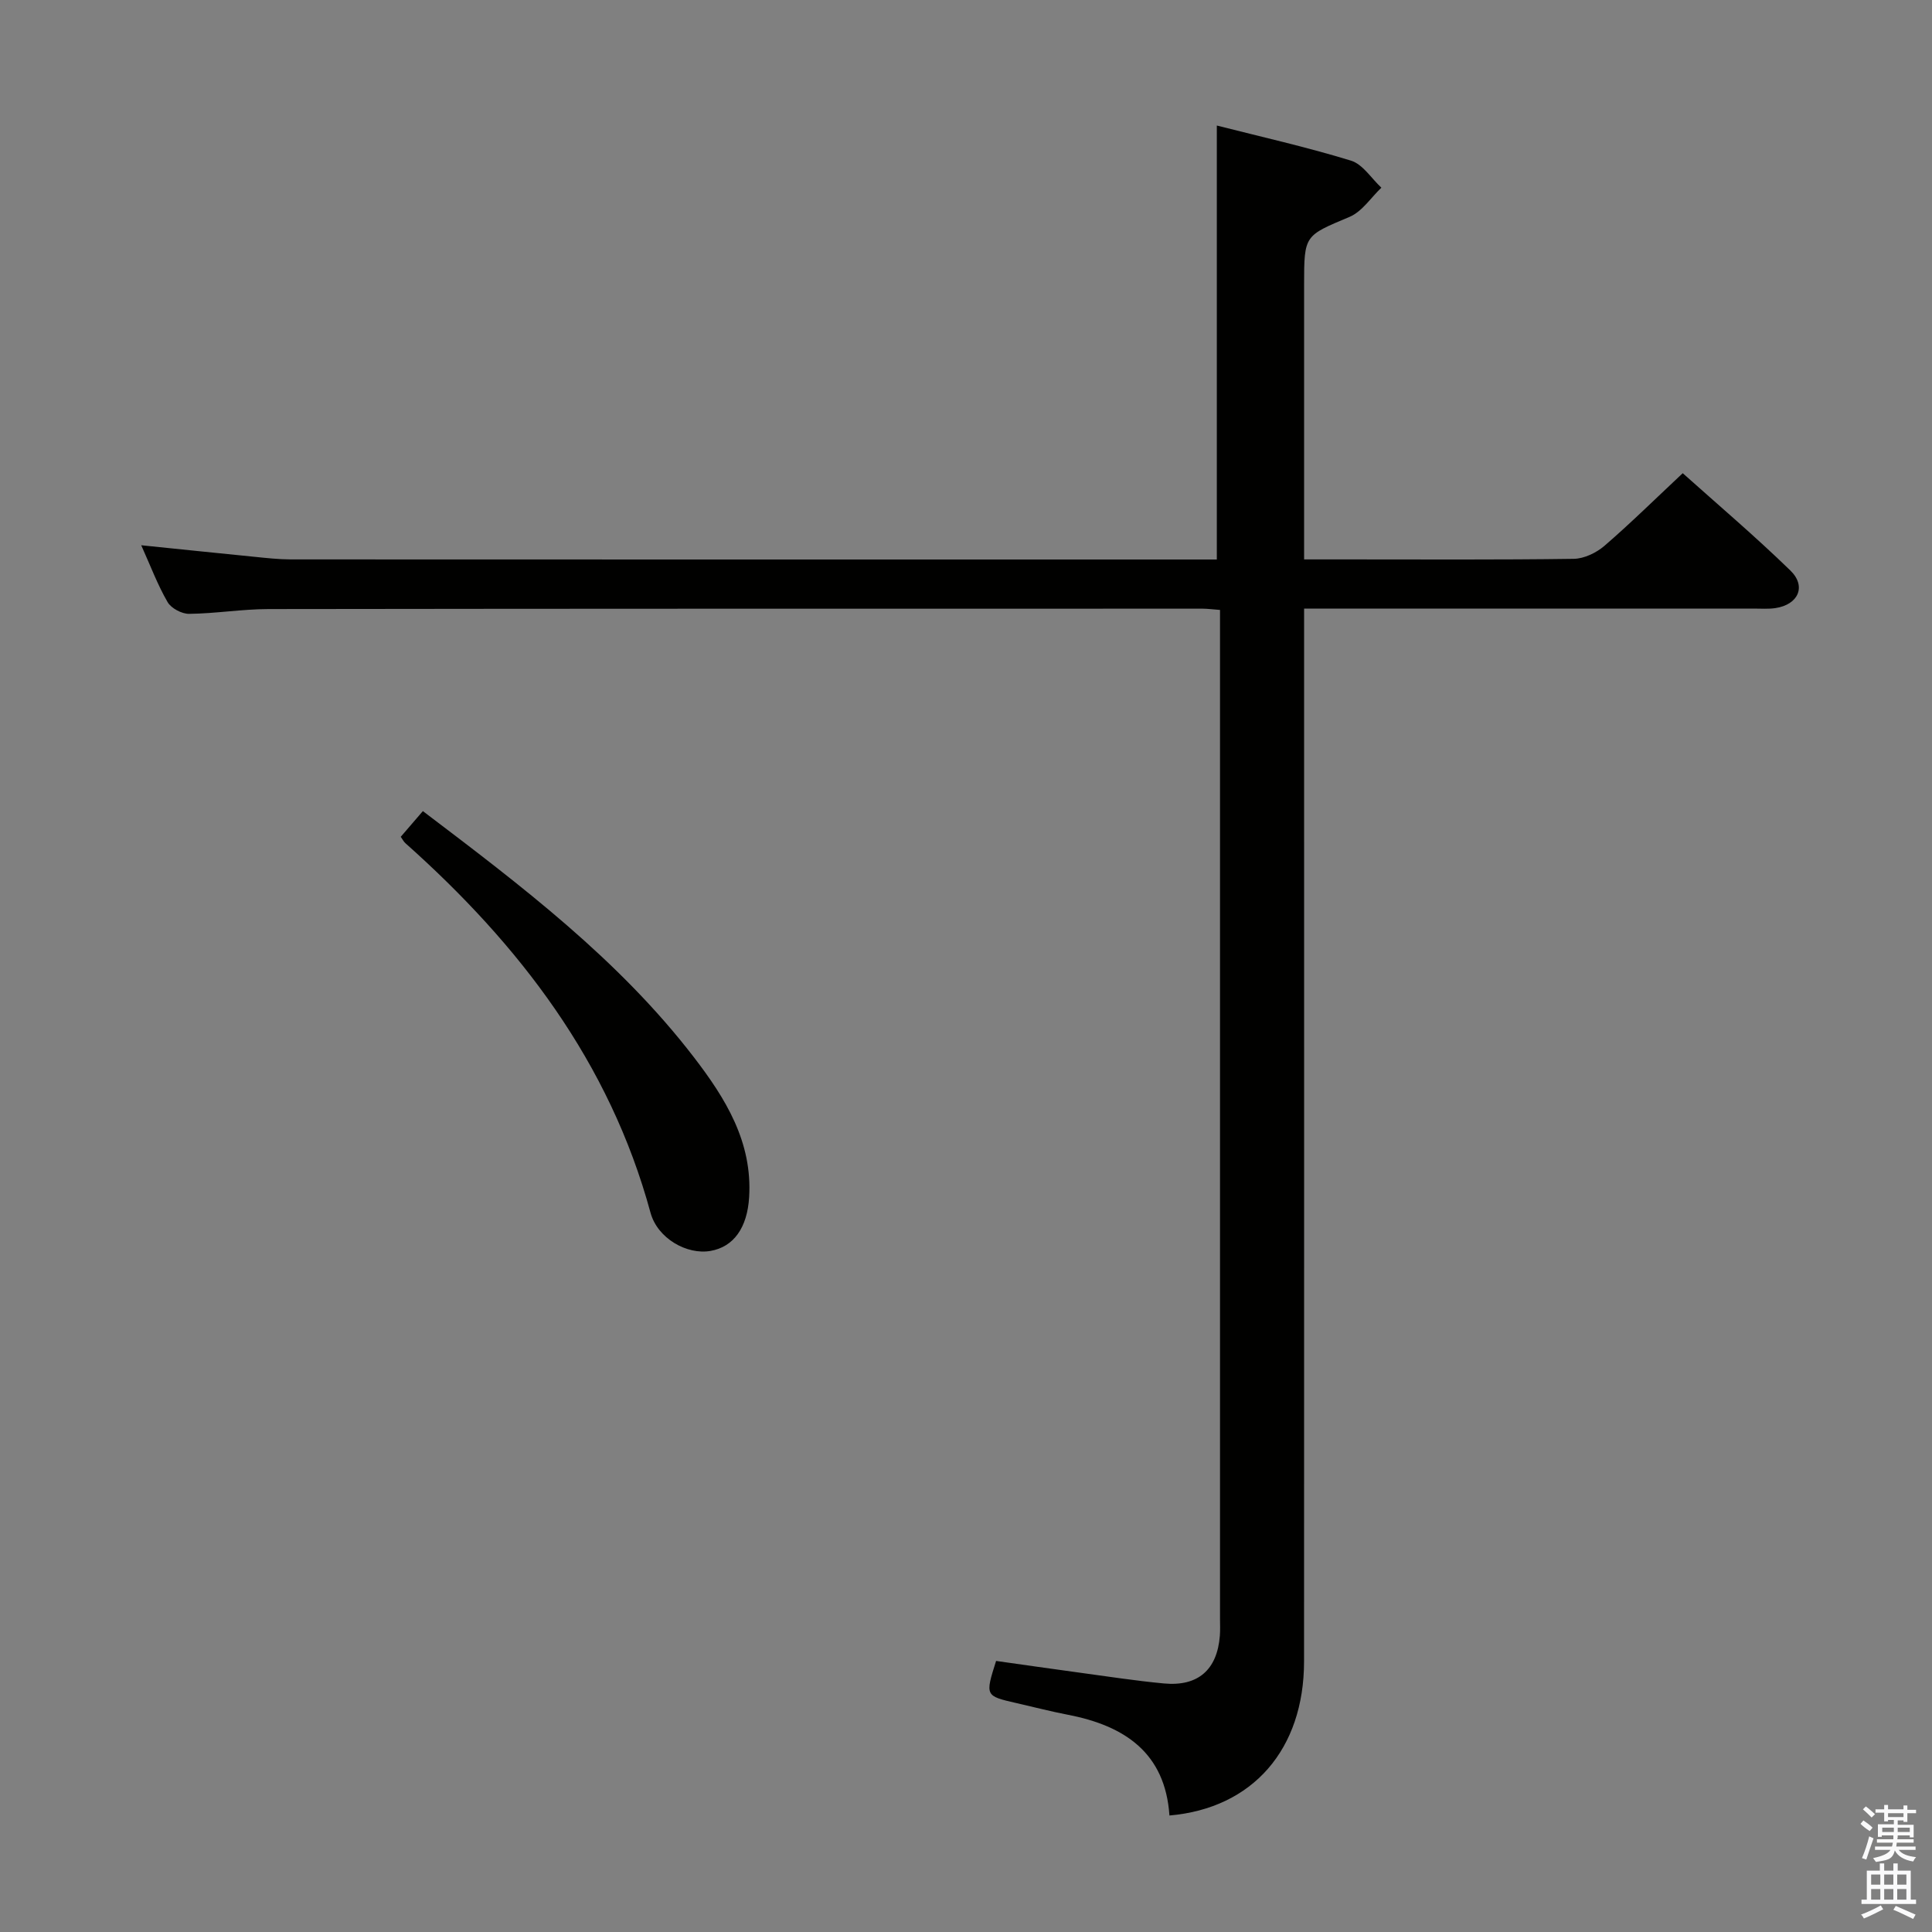 <svg enable-background="new 0 0 400 400" viewBox="0 0 400 400" xmlns="http://www.w3.org/2000/svg"><rect x="0" y="0" width="400" height="400" fill="#808080" stroke="none"/><path d="m385.2 377.6.6-.7c.6.4 1.3.9 1.9 1.5l-.6.7c-.8-.5-1.4-1-1.9-1.5zm.3 7.1c.6-1.4 1.1-2.9 1.5-4.5.3.1.6.3.9.4-.5 1.4-1 2.9-1.5 4.4zm.2-10.1.6-.6c.7.5 1.3 1.1 1.9 1.6l-.7.7c-.6-.6-1.2-1.2-1.8-1.7zm8.4-.8h.8v.9h1.8v.7h-1.8v1.8h-.8v-.3h-1.2v.9h3.3v2.6h-.8v-.4h-2.5c0 .3 0 .6-.1.8h3.4v.7h-3.5c0 .3-.1.6-.1.8h4v.7h-3.5c.7.9 1.9 1.3 3.6 1.5-.2.2-.4.5-.6.9-1.9-.3-3.2-1.1-3.8-2.3-.5 2.1-1.8 2-3.9 2.4-.2-.3-.4-.5-.6-.8 1.9-.4 3.1-.9 3.6-1.7h-3.2v-.7h3.5c.1-.2.1-.5.2-.8h-3.3v-.7h3.4c0-.2 0-.5 0-.8h-2.4v.3h-.8v-2.6h3.3v-.9h-1.2v.3h-.8v-1.8h-1.8v-.7h1.8v-.9h.8v.9h3.2zm-4.4 5.5h2.4c0-.3 0-.6 0-.9h-2.4zm1.2-3.1h3.2v-.8h-3.2zm4.4 2.2h-2.4v.9h2.5v-.9z" fill="#fafafb"/><path d="m389.2 385.8h.9v1.5h1.9v-1.5h.9v1.5h2.7v6h1.1v.9h-11.3v-.9h1.1v-6h2.7zm.2 8.7.5.8c-1.2.6-2.5 1.3-4 1.9-.2-.3-.3-.6-.6-.8 1.6-.6 3-1.3 4.1-1.9zm-2-4.3h1.9v-2.1h-1.9zm0 3.1h1.9v-2.2h-1.9zm2.7-3.1h1.9v-2.1h-1.9zm0 3.1h1.9v-2.2h-1.9zm2.4 1.3c1.4.6 2.7 1.2 4.1 1.8l-.5.9c-1.5-.7-2.8-1.4-4.1-1.9zm2.2-6.5h-1.9v2.1h1.9zm-1.9 5.2h1.9v-2.2h-1.9z" fill="#fafafb"/><g fill="#010100"><path d="m242.12 375.88c-.87-12.96-9.25-18.57-20.94-20.84-3.58-.69-7.12-1.61-10.68-2.42-6.56-1.5-6.56-1.5-4.27-8.74 5.58.78 11.26 1.61 16.96 2.38 5.92.8 11.83 1.72 17.77 2.28 7.1.67 11.05-2.84 11.6-9.89.09-1.16.03-2.33.03-3.5 0-67.64 0-135.29 0-202.93 0-1.96 0-3.91 0-5.94-1.62-.12-2.6-.26-3.58-.26-64.48 0-128.96-.01-193.44.08-5.47.01-10.94.93-16.41.99-1.52.02-3.72-1.15-4.46-2.43-2.05-3.53-3.5-7.41-5.46-11.77 8.33.85 15.88 1.64 23.44 2.39 2.48.25 4.97.53 7.46.54 62.31.03 124.63.02 186.94.02h4.85c0-30.08 0-59.63 0-89.85 9.07 2.31 18.53 4.43 27.78 7.27 2.44.75 4.21 3.67 6.29 5.6-2.17 2.06-3.99 4.93-6.56 6.03-9.34 3.94-9.44 3.71-9.44 14.02v50.98 5.93h8.84c15.66 0 31.32.1 46.98-.12 2.15-.03 4.67-1.24 6.35-2.68 5.41-4.67 10.51-9.7 16.22-15.05 7.08 6.34 14.92 12.99 22.28 20.14 3.39 3.29 1.64 7.08-3.09 7.79-1.47.22-2.99.1-4.49.1-28.99 0-57.98 0-86.97 0-1.81 0-3.62 0-6.12 0v6.05c0 70.64.02 141.29-.01 211.93-.01 18.2-10.62 30.41-27.87 31.9z"/><path d="m82.97 173.25c1.5-1.74 2.98-3.47 4.58-5.32 20.36 15.44 40.54 30.69 56.12 50.97 6.54 8.51 12.14 17.53 11.43 28.98-.39 6.31-3.19 10.27-8 11.11-4.84.85-10.96-2.55-12.42-7.92-8.47-31.14-27.11-55.46-50.75-76.5-.35-.31-.56-.76-.96-1.32z"/></g></svg>